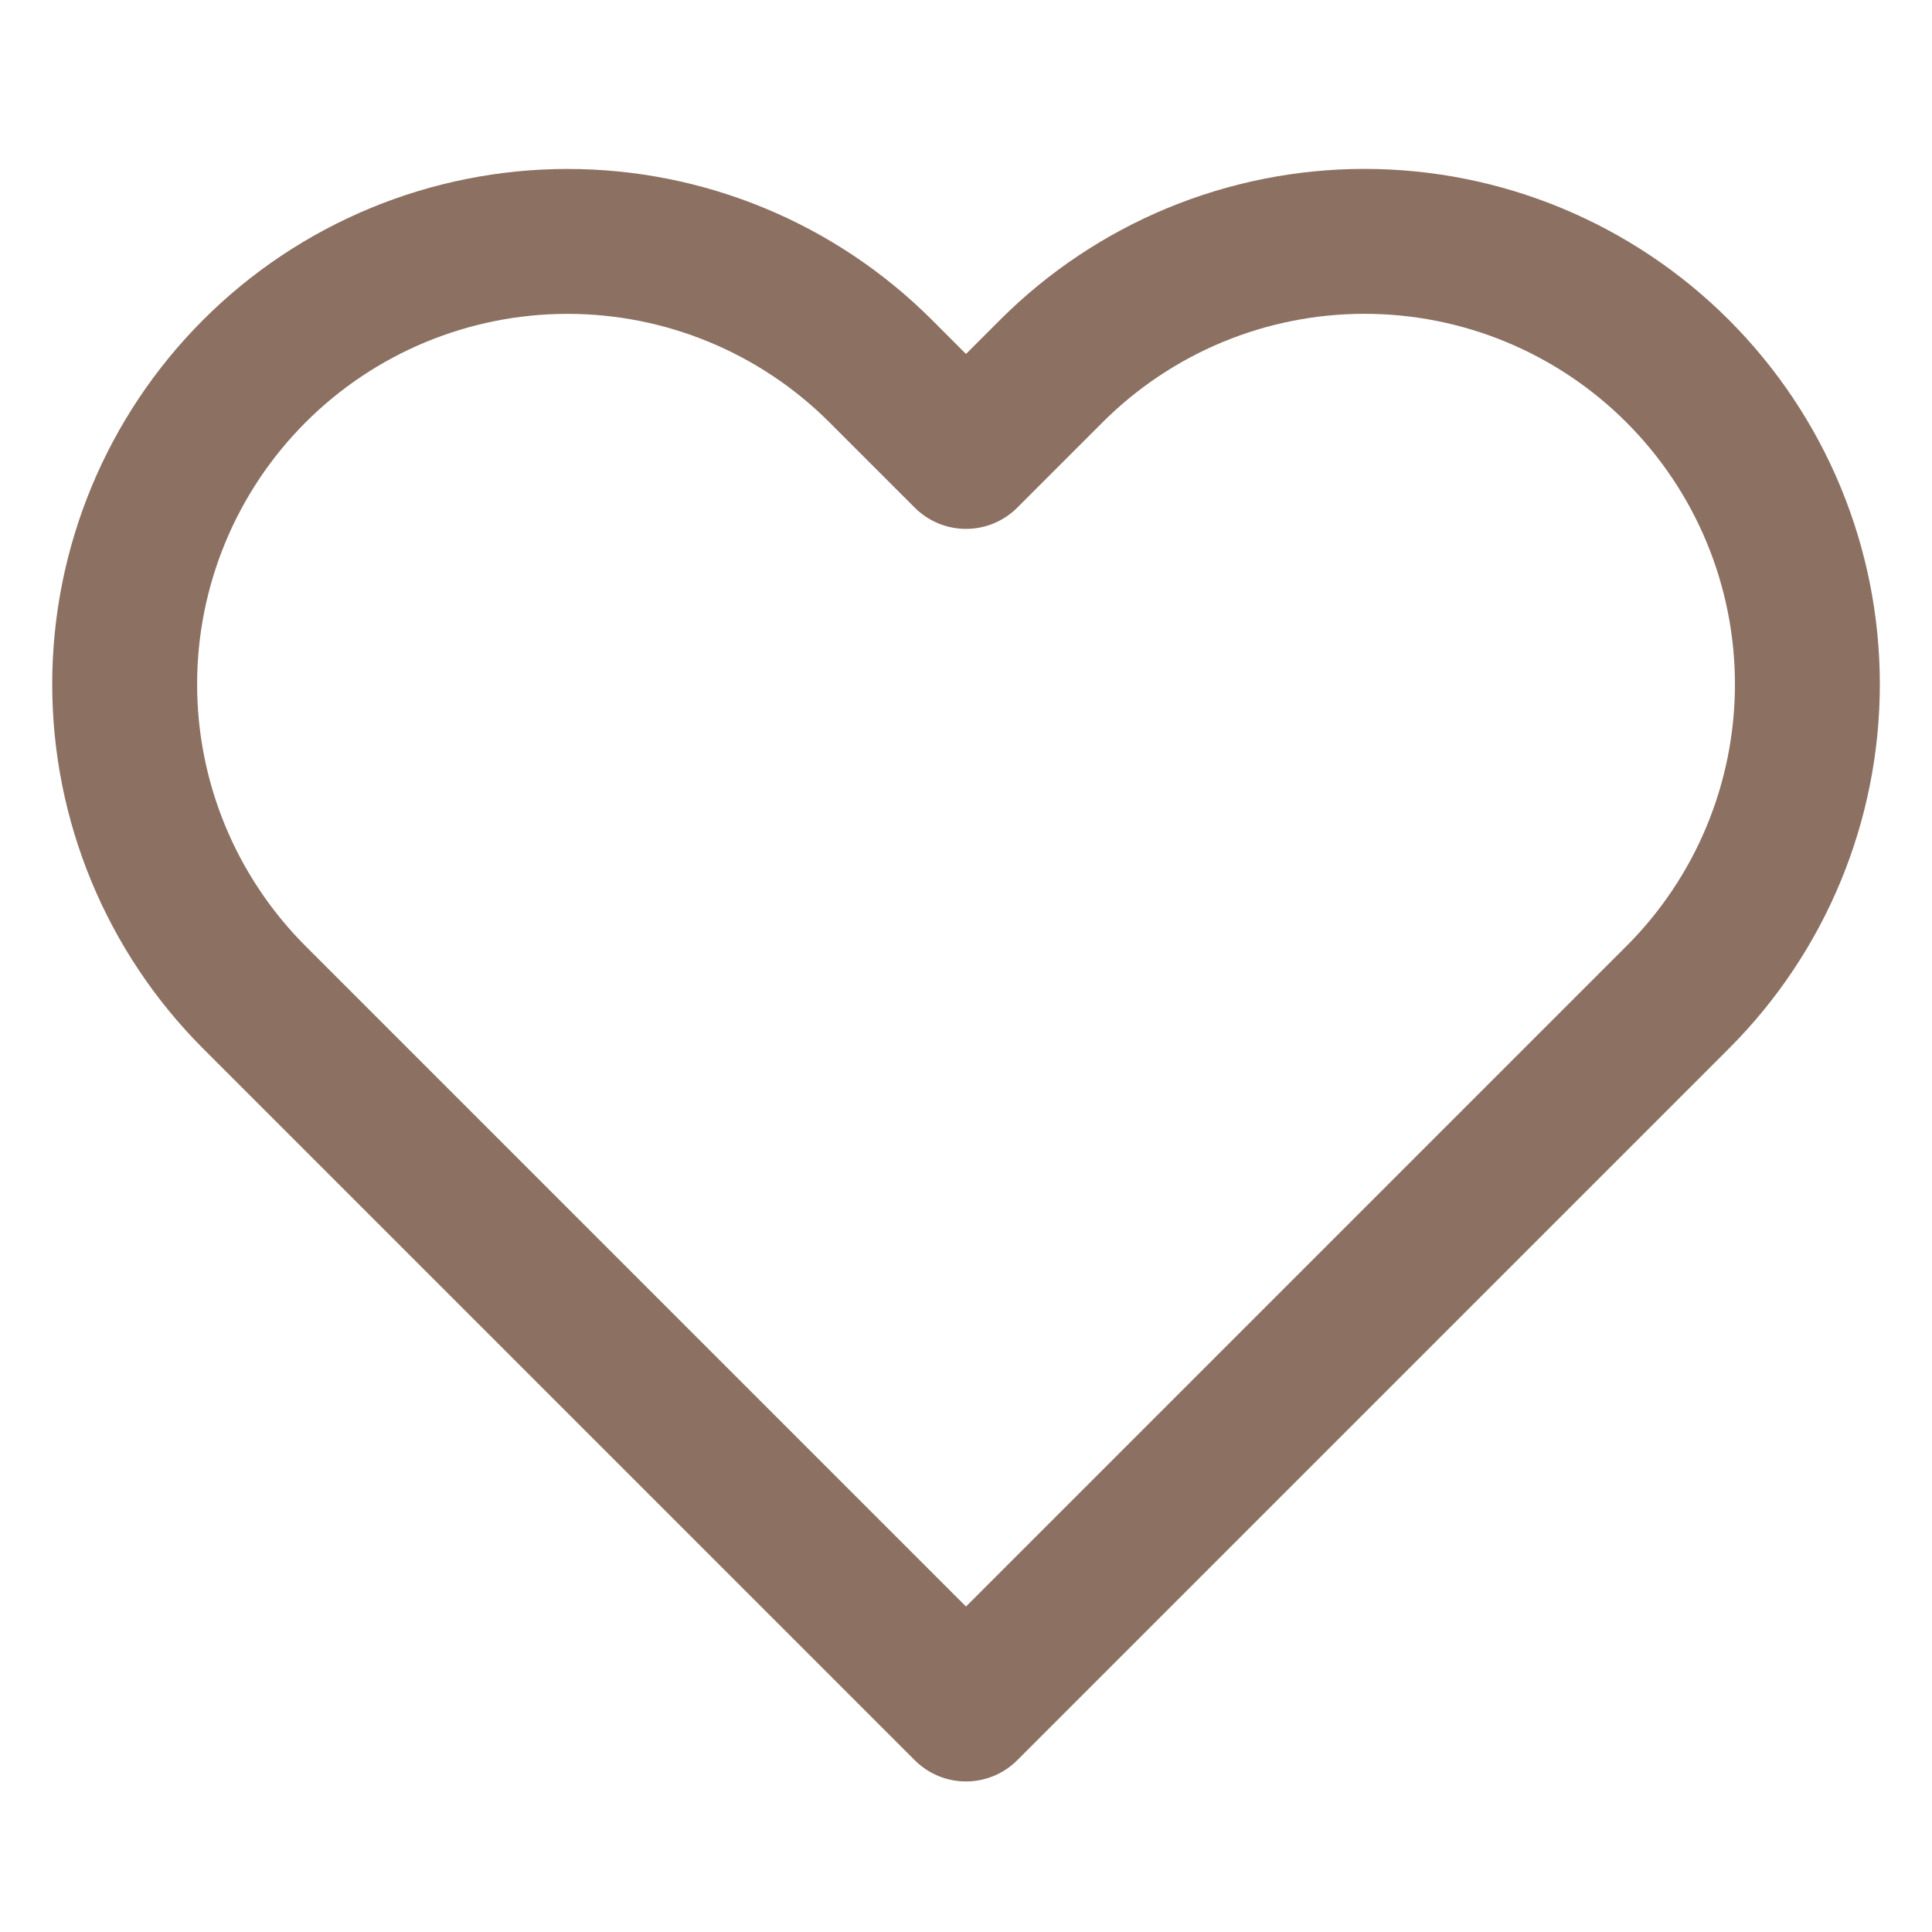 <svg width="40" height="40" viewBox="0 0 40 40" fill="none" xmlns="http://www.w3.org/2000/svg">
<path d="M34.733 7.683C33.882 6.832 32.871 6.156 31.759 5.695C30.647 5.234 29.454 4.997 28.25 4.997C27.046 4.997 25.854 5.234 24.741 5.695C23.629 6.156 22.618 6.832 21.767 7.683L20 9.45L18.233 7.683C16.514 5.964 14.182 4.998 11.75 4.998C9.318 4.998 6.986 5.964 5.267 7.683C3.547 9.403 2.581 11.735 2.581 14.167C2.581 16.598 3.547 18.93 5.267 20.65L20 35.383L34.733 20.65C35.585 19.799 36.261 18.788 36.722 17.676C37.183 16.563 37.42 15.371 37.42 14.167C37.42 12.963 37.183 11.77 36.722 10.658C36.261 9.545 35.585 8.535 34.733 7.683Z" stroke="#8C7062" stroke-width="3" stroke-linecap="round" stroke-linejoin="round"/>
</svg>
